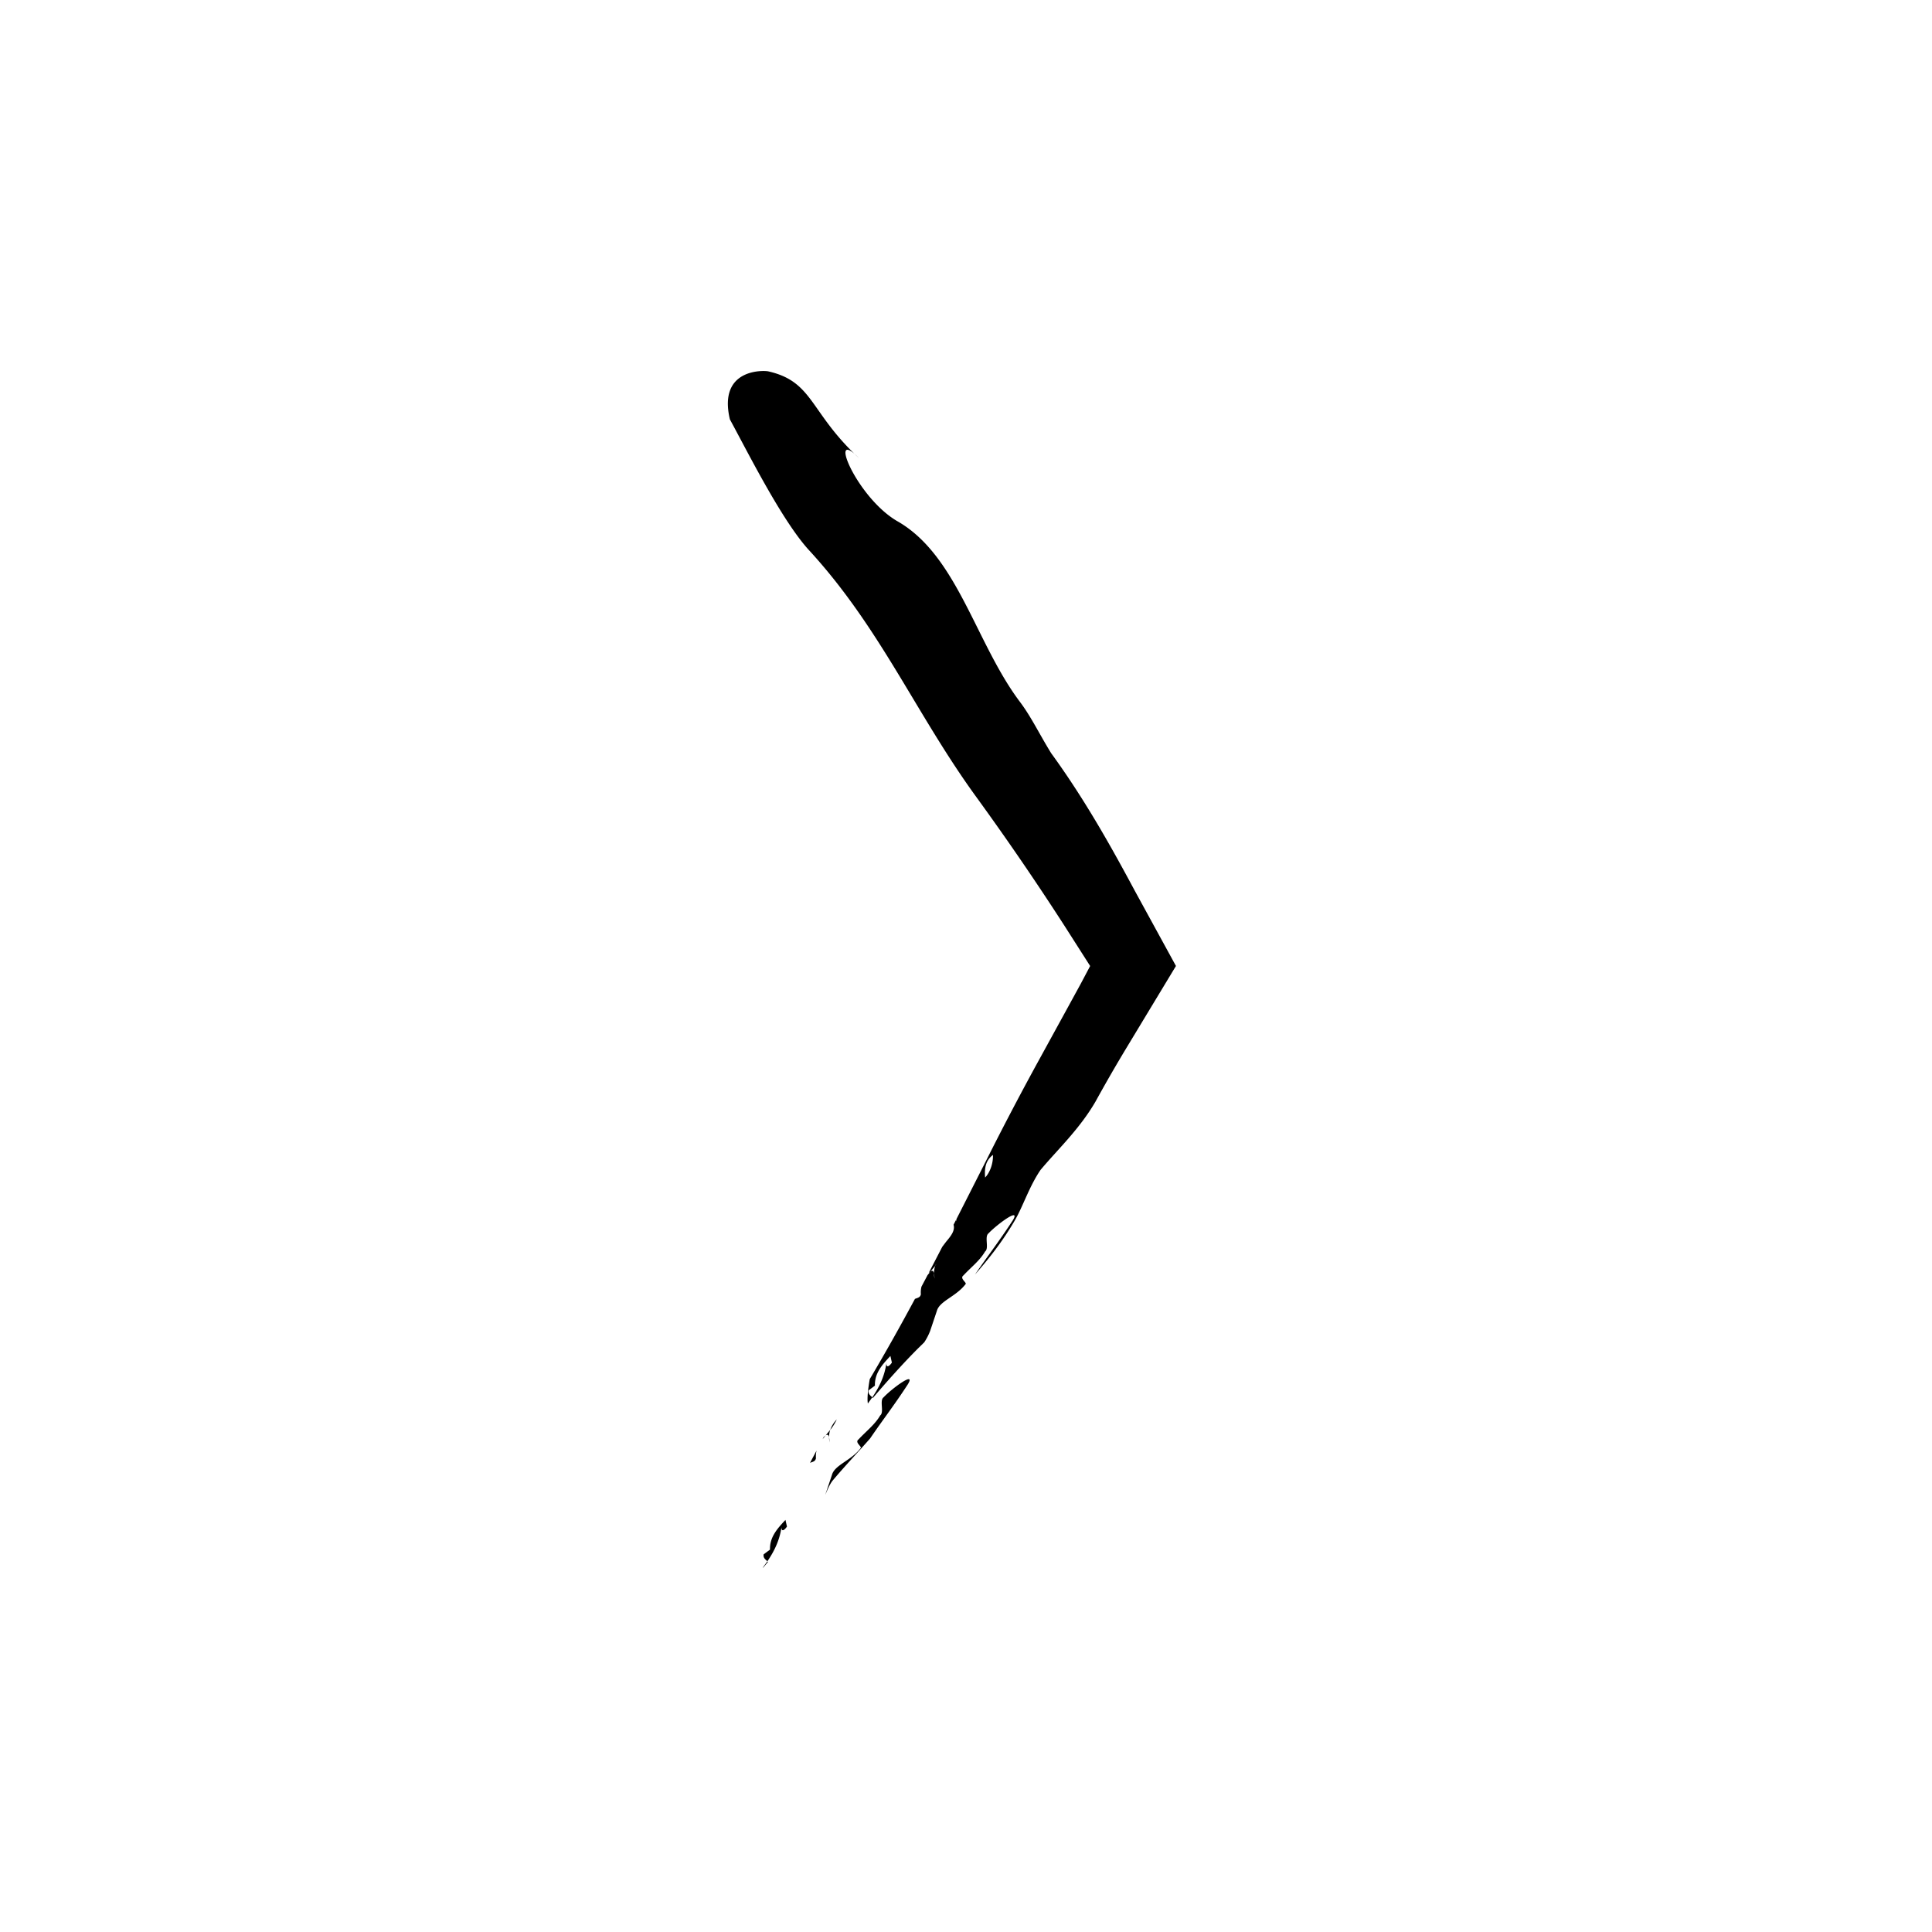 <svg xmlns="http://www.w3.org/2000/svg" viewBox="0 0 100 100"><path d="M41.927 75.716l.339-.636a1.227 1.227 0 0 0-.033.4c-.031.164-.164.181-.306.236zm.709-1.338l.092-.073-.151.186.059-.113zm.338-.368c.059-.175.163-.357.336-.543a2.41 2.41 0 0 1-.336.543zm-.242.291l-.004.004.245-.295c-.044.131-.063.26-.062.38-.022-.102-.068-.172-.18-.089zm.18.089c.022.099.019.234.034.288a1.27 1.27 0 0 1-.034-.288zm2.818-2.06c.41-.442 1.72-1.419 1.253-.668-.727 1.116-1.273 1.803-1.946 2.792-.652.744-1.317 1.437-1.964 2.21-.16.23-.256.473-.36.716l.35-1.044c.14-.508.982-.734 1.476-1.371.11-.083-.321-.297-.103-.46.41-.44.848-.767 1.123-1.242.218-.163-.046-.771.17-.933zm-6.203 8.122l.328-.244c-.02-.656.39-1.097.8-1.538l.078.345c-.192.277-.327.243-.27-.067-.088.737-.372 1.319-.745 1.867-.092-.101-.226-.168-.191-.363z"/><path d="M39.747 80.848l-.254.301-.003-.018.228-.316zm.029-61.624c2.335.533 2.128 2.124 4.68 4.482-1.637-1.665-.144 2.009 1.965 3.257 3.13 1.759 4.065 6.307 6.376 9.373.578.766 1.013 1.684 1.614 2.653 1.115 1.534 2.086 3.101 2.995 4.698.455.798.894 1.604 1.329 2.416l2.132 3.896-2.515 4.162a79.92 79.92 0 0 0-1.65 2.859c-.827 1.422-1.935 2.452-2.84 3.53-.576.835-.913 1.889-1.325 2.602-.65 1.118-1.353 1.999-2.07 2.816.673-.988 1.22-1.678 1.947-2.792.469-.753-.841.226-1.252.666-.22.164.046.772-.174.935-.274.473-.711.799-1.121 1.239-.22.164.212.379.103.461-.494.638-1.335.863-1.477 1.372l-.35 1.044a3.12 3.12 0 0 1-.303.584l-.322.316c-.77.77-1.596 1.694-2.34 2.568l-.03-.034c.373-.547.657-1.126.746-1.865-.056.31.077.345.27.066l-.077-.344c-.411.442-.822.882-.801 1.537l-.328.245c-.036.195.099.262.19.361-.073.104-.15.211-.227.318-.07-.357.097-1.261.097-1.261.85-1.434 1.614-2.804 2.34-4.154.14-.055.275-.072.306-.238a1.187 1.187 0 0 1 .032-.397l.313-.592.15-.185.006-.004c.11-.081.155-.012.178.09 0 .1.013.199.033.29-.013-.058-.011-.19-.033-.29 0-.122.017-.247.062-.38.026-.032.042-.075.067-.108l-.038.047c-.008.02-.022.041-.03.061l-.193.233-.002.003v-.001l-.05.059-.091.073.704-1.357.194-.257c.24-.287.479-.573.39-.886l.125-.244.01.067a.716.716 0 0 0 .013-.111l.524-1.031 1.04-2.049a160.713 160.713 0 0 1 2.764-5.258l1.423-2.595.685-1.252.486-.918-1.267-1.985a145.115 145.115 0 0 0-4.628-6.766c-3.13-4.302-4.986-8.803-8.708-12.827-1.394-1.564-3.098-4.977-4.044-6.715-.637-2.692 1.834-2.533 1.997-2.483zM50.99 60.949c.257-.273.418-.725.406-1.171-.412.307-.44.749-.406 1.171z"/></svg>